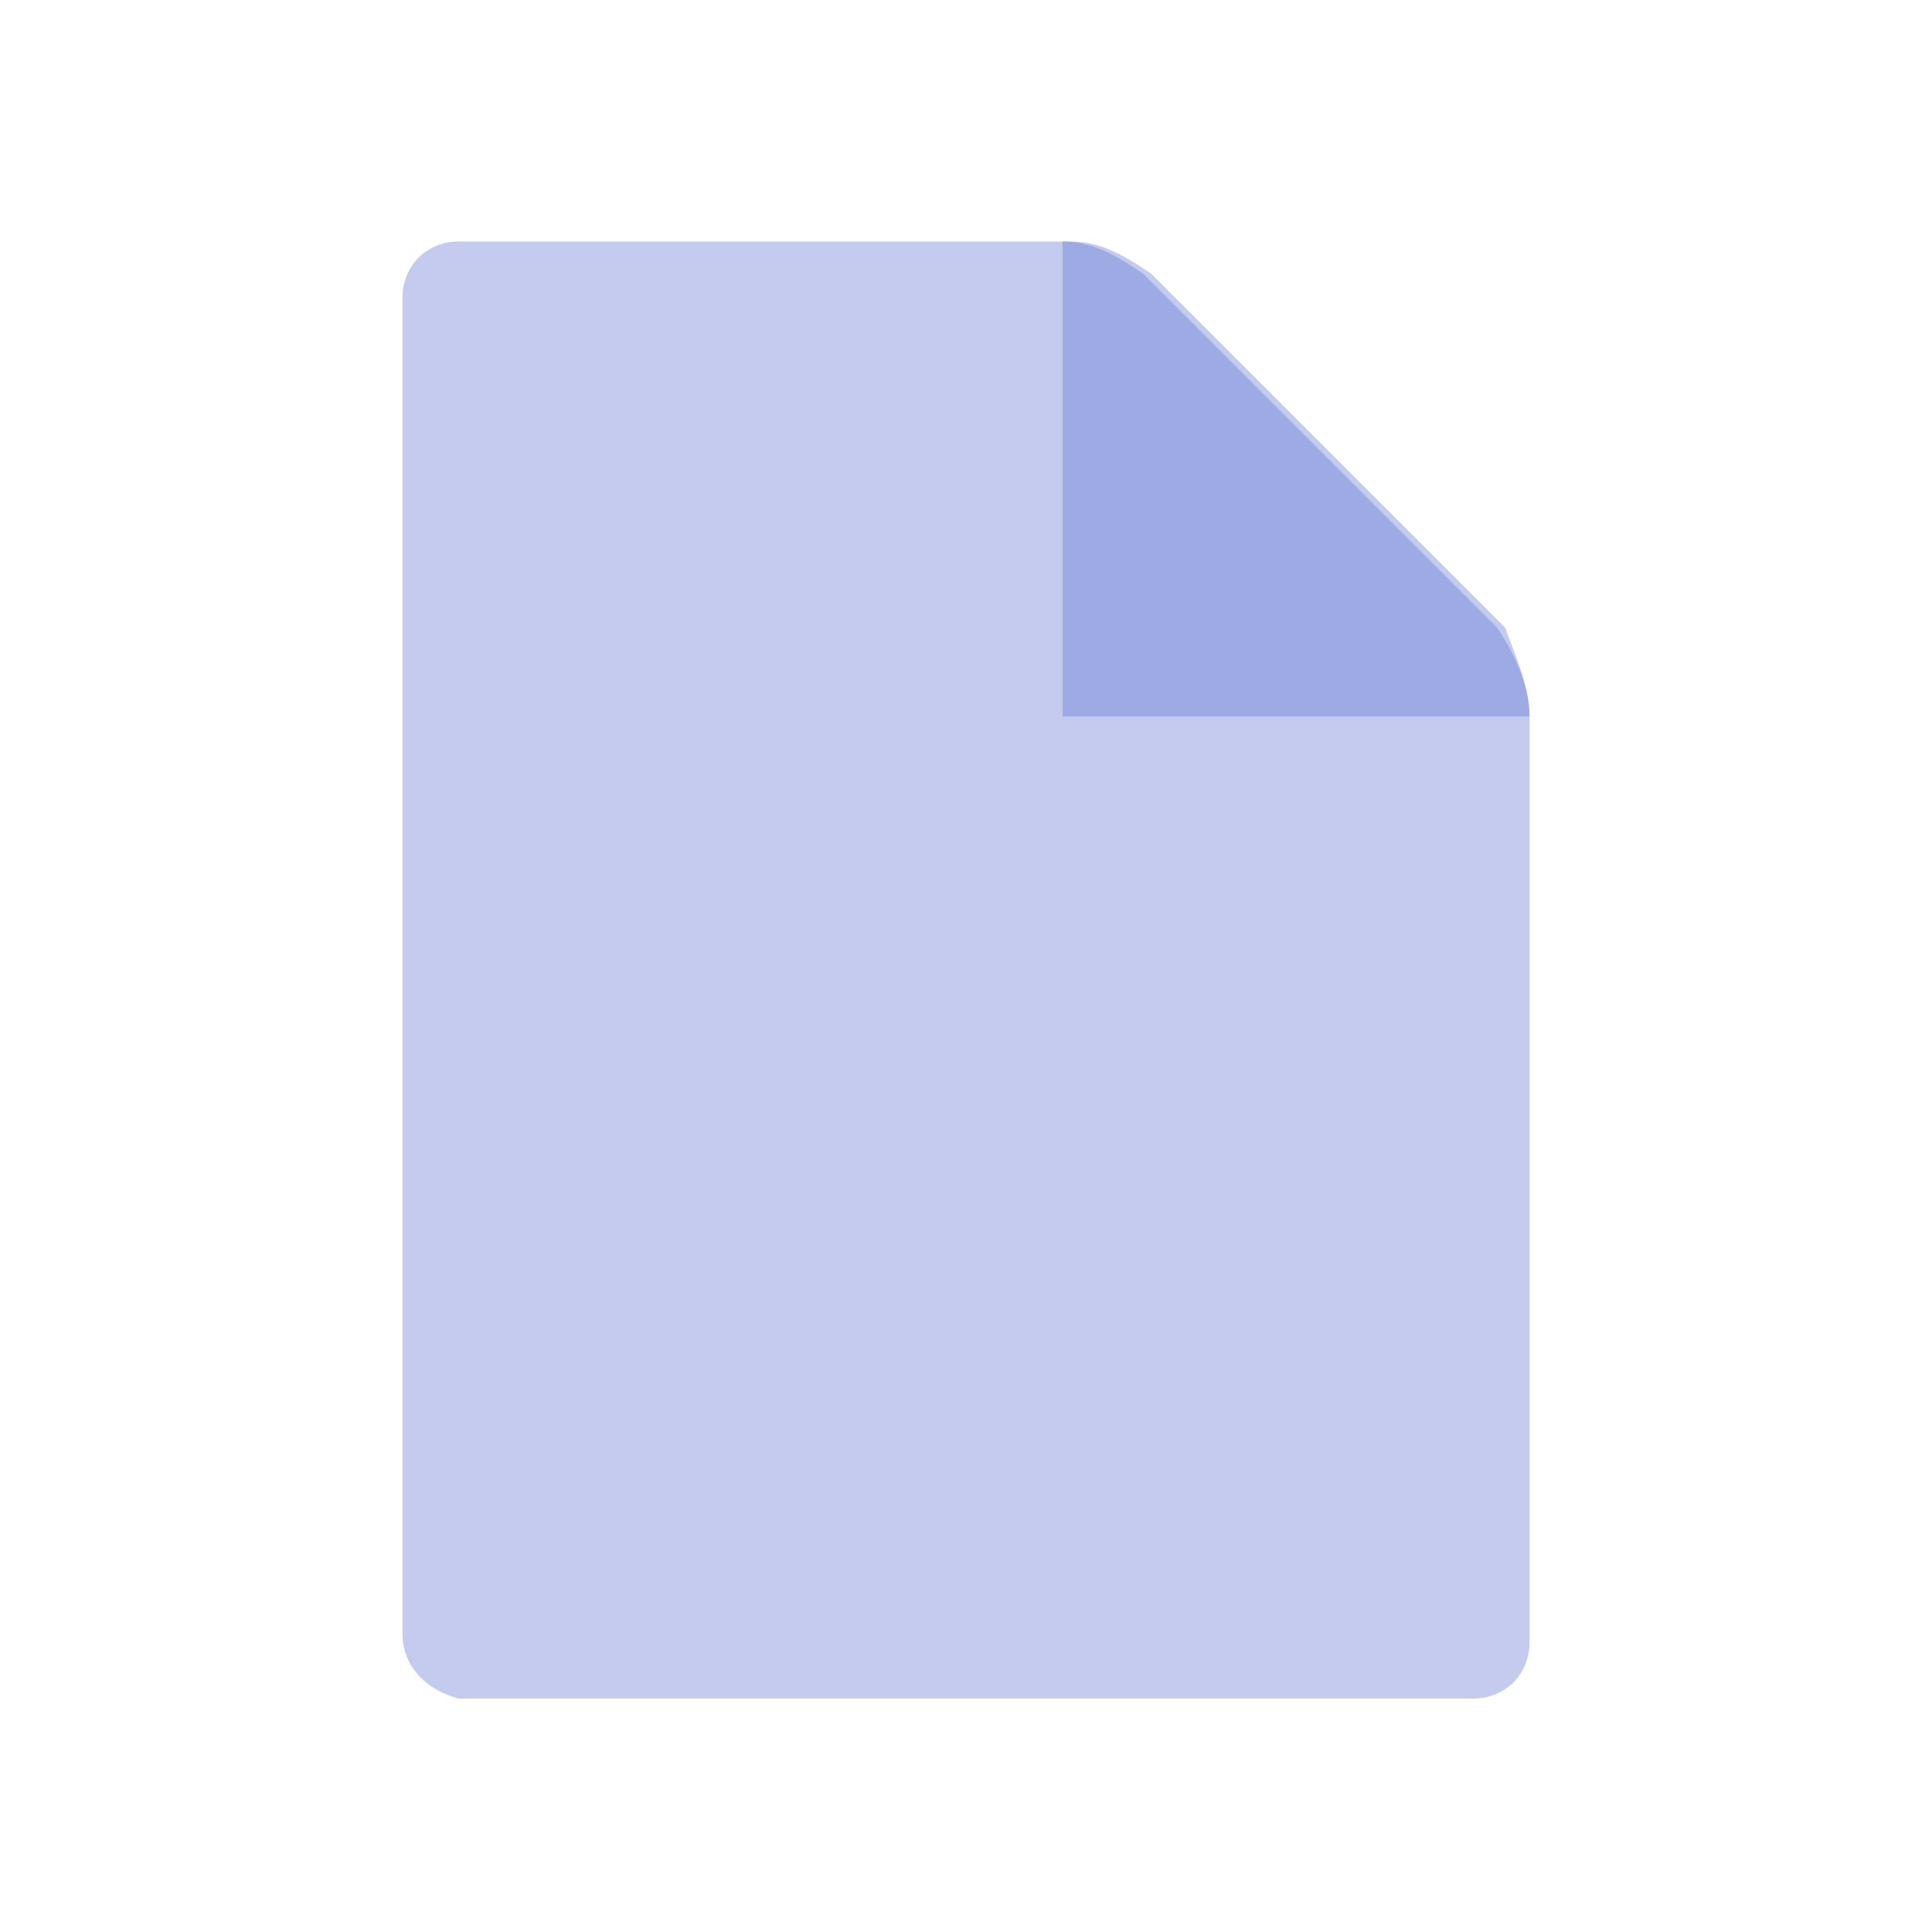 <?xml version="1.0" standalone="no"?><!DOCTYPE svg PUBLIC "-//W3C//DTD SVG 1.1//EN" "http://www.w3.org/Graphics/SVG/1.1/DTD/svg11.dtd"><svg t="1556076129412" class="icon" style="" viewBox="0 0 1024 1024" version="1.1" xmlns="http://www.w3.org/2000/svg" p-id="4844" xmlns:xlink="http://www.w3.org/1999/xlink" width="16" height="16"><defs><style type="text/css"></style></defs><path d="M0 0h1024v1024H0z" fill-opacity="0" p-id="4845"></path><path d="M810.667 379.733v490.667c0 17.067-12.8 29.867-29.867 29.867H243.2c-17.067-4.267-29.867-17.067-29.867-34.133V157.867c0-17.067 12.8-29.867 29.867-29.867h324.267c17.067 0 29.867 8.533 42.667 17.067l187.733 187.733c4.267 12.8 12.8 29.867 12.8 46.933z" fill="#C4CBEF" p-id="4846"></path><path d="M810.667 379.733h-247.467V128c17.067 0 29.867 8.533 42.667 17.067l187.733 187.733c8.533 12.8 17.067 29.867 17.067 46.933z" fill="#9DAAE4" p-id="4847"></path></svg>